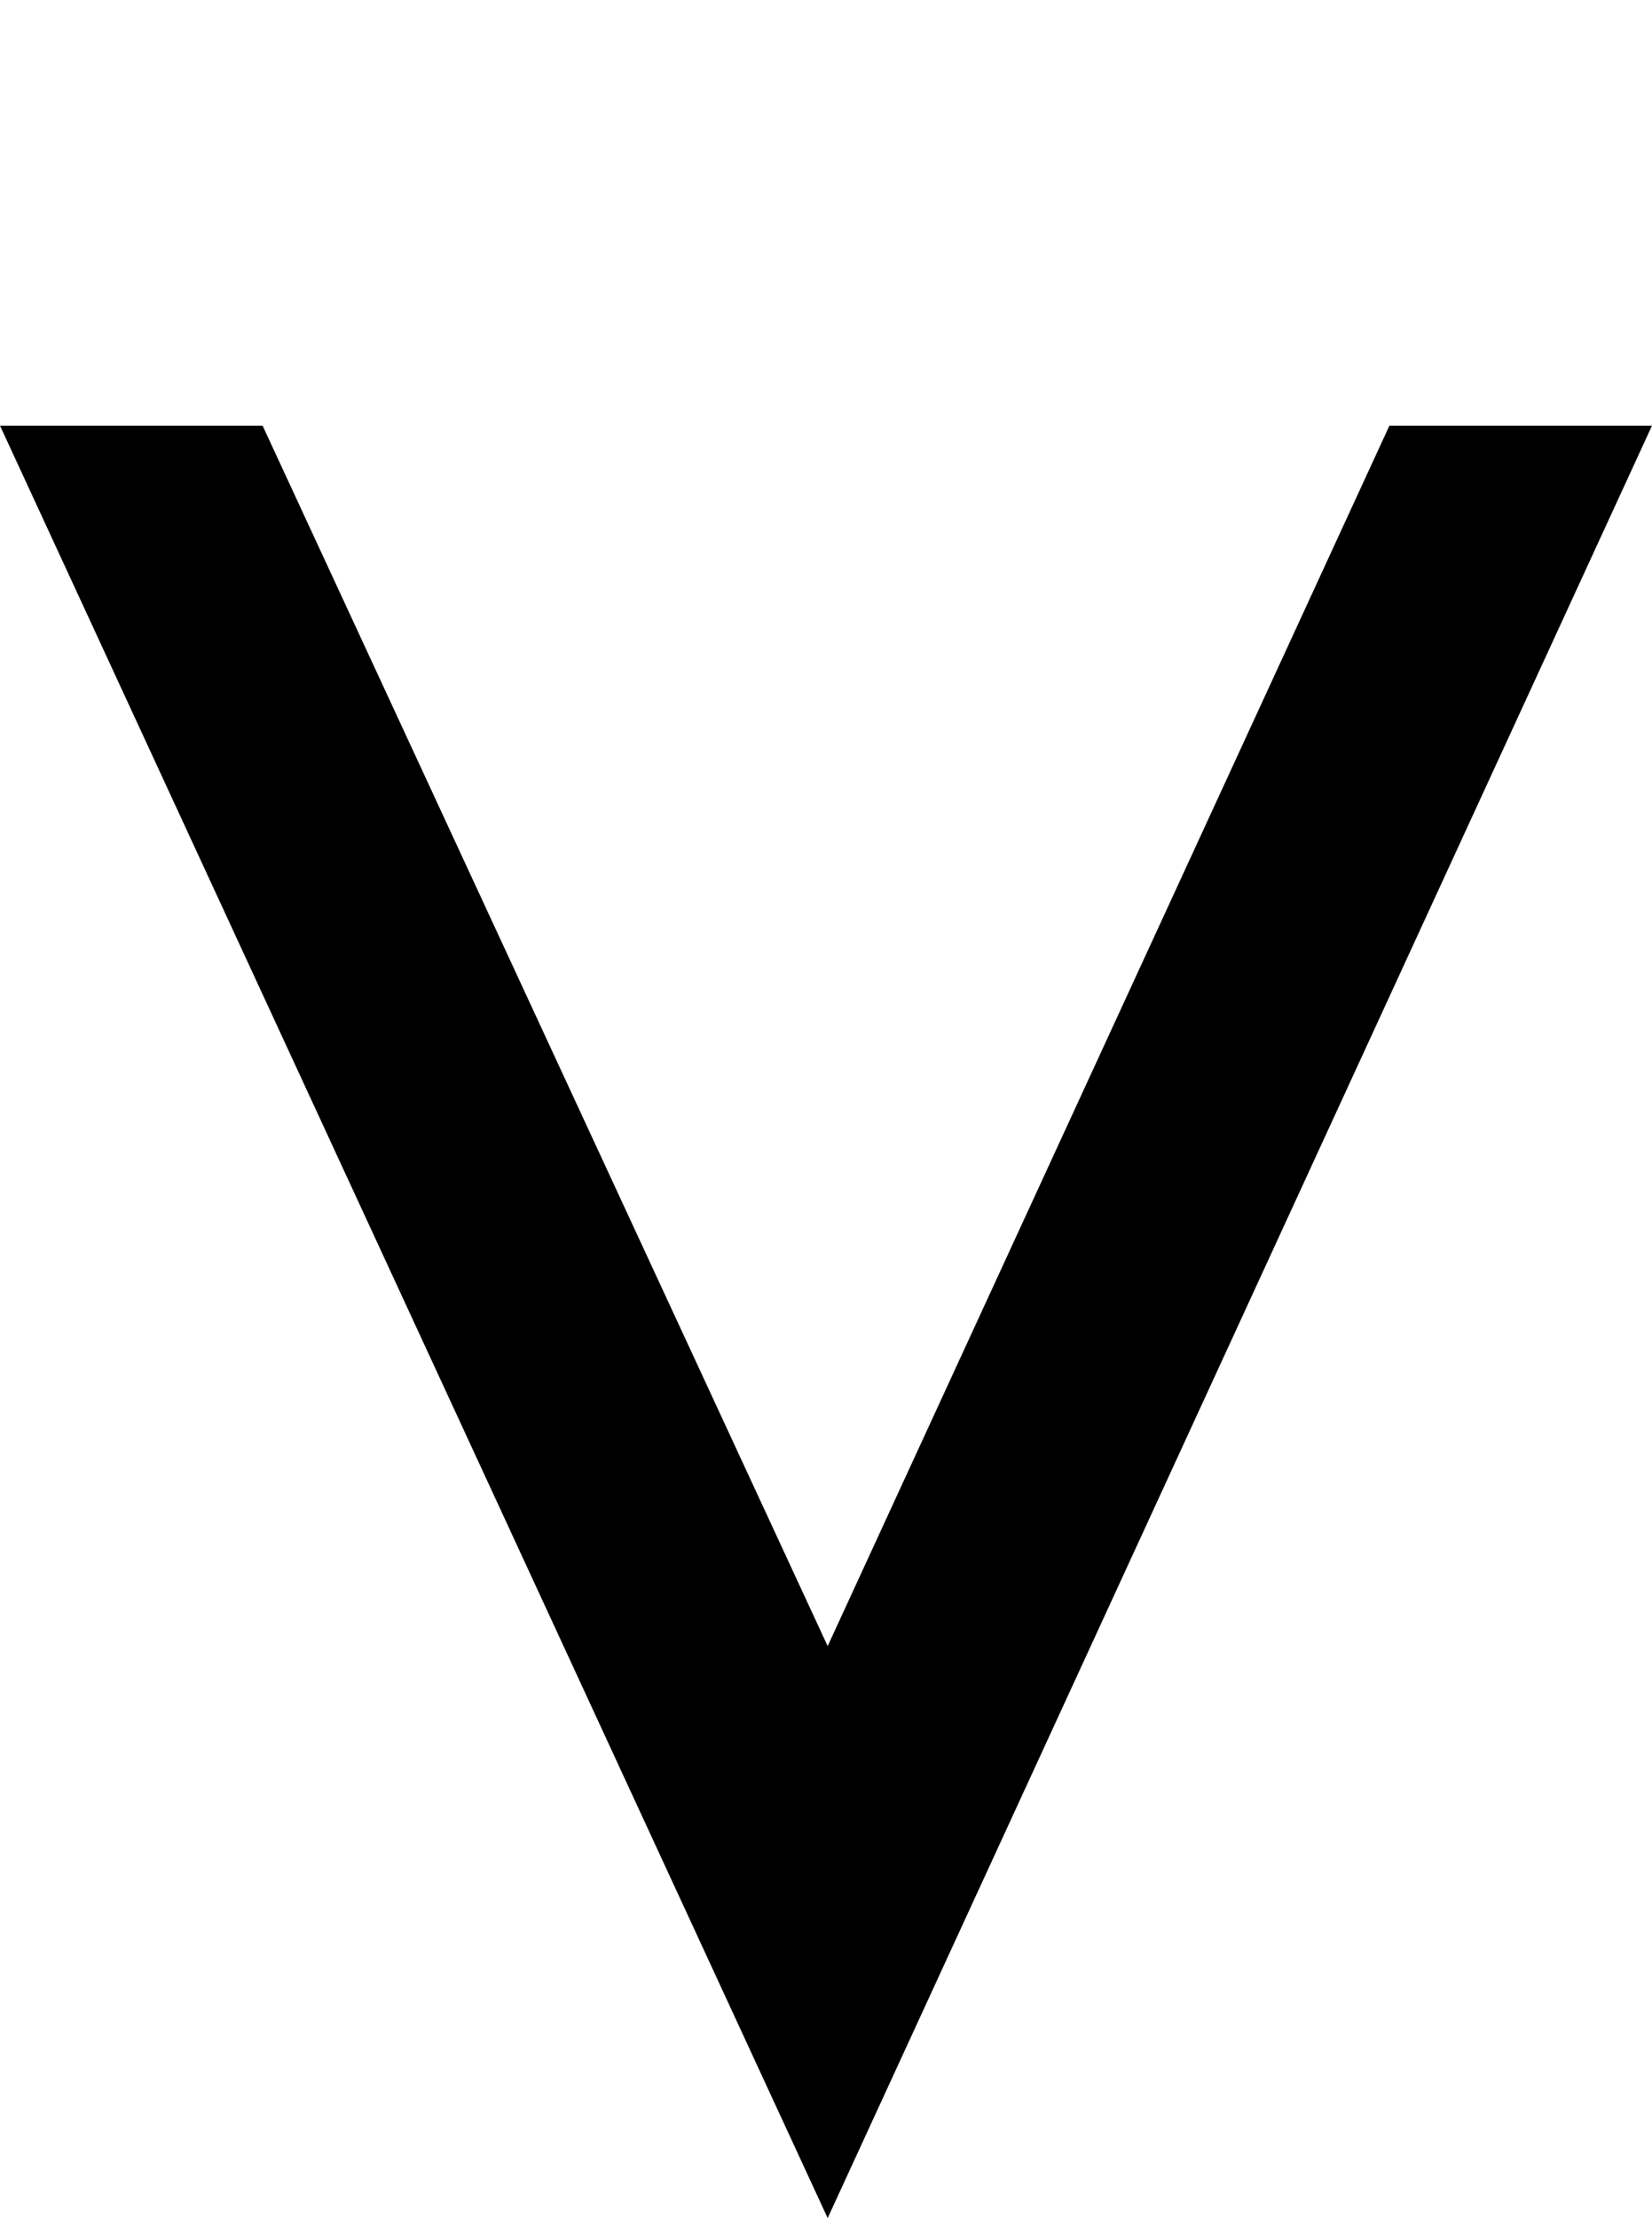 <svg xmlns="http://www.w3.org/2000/svg" xmlns:xlink="http://www.w3.org/1999/xlink" width="497" height="667" viewBox="0 0 497 667"><path fill="currentColor" d="m249 495l169-367h79L249 667L0 128h79z"/></svg>
